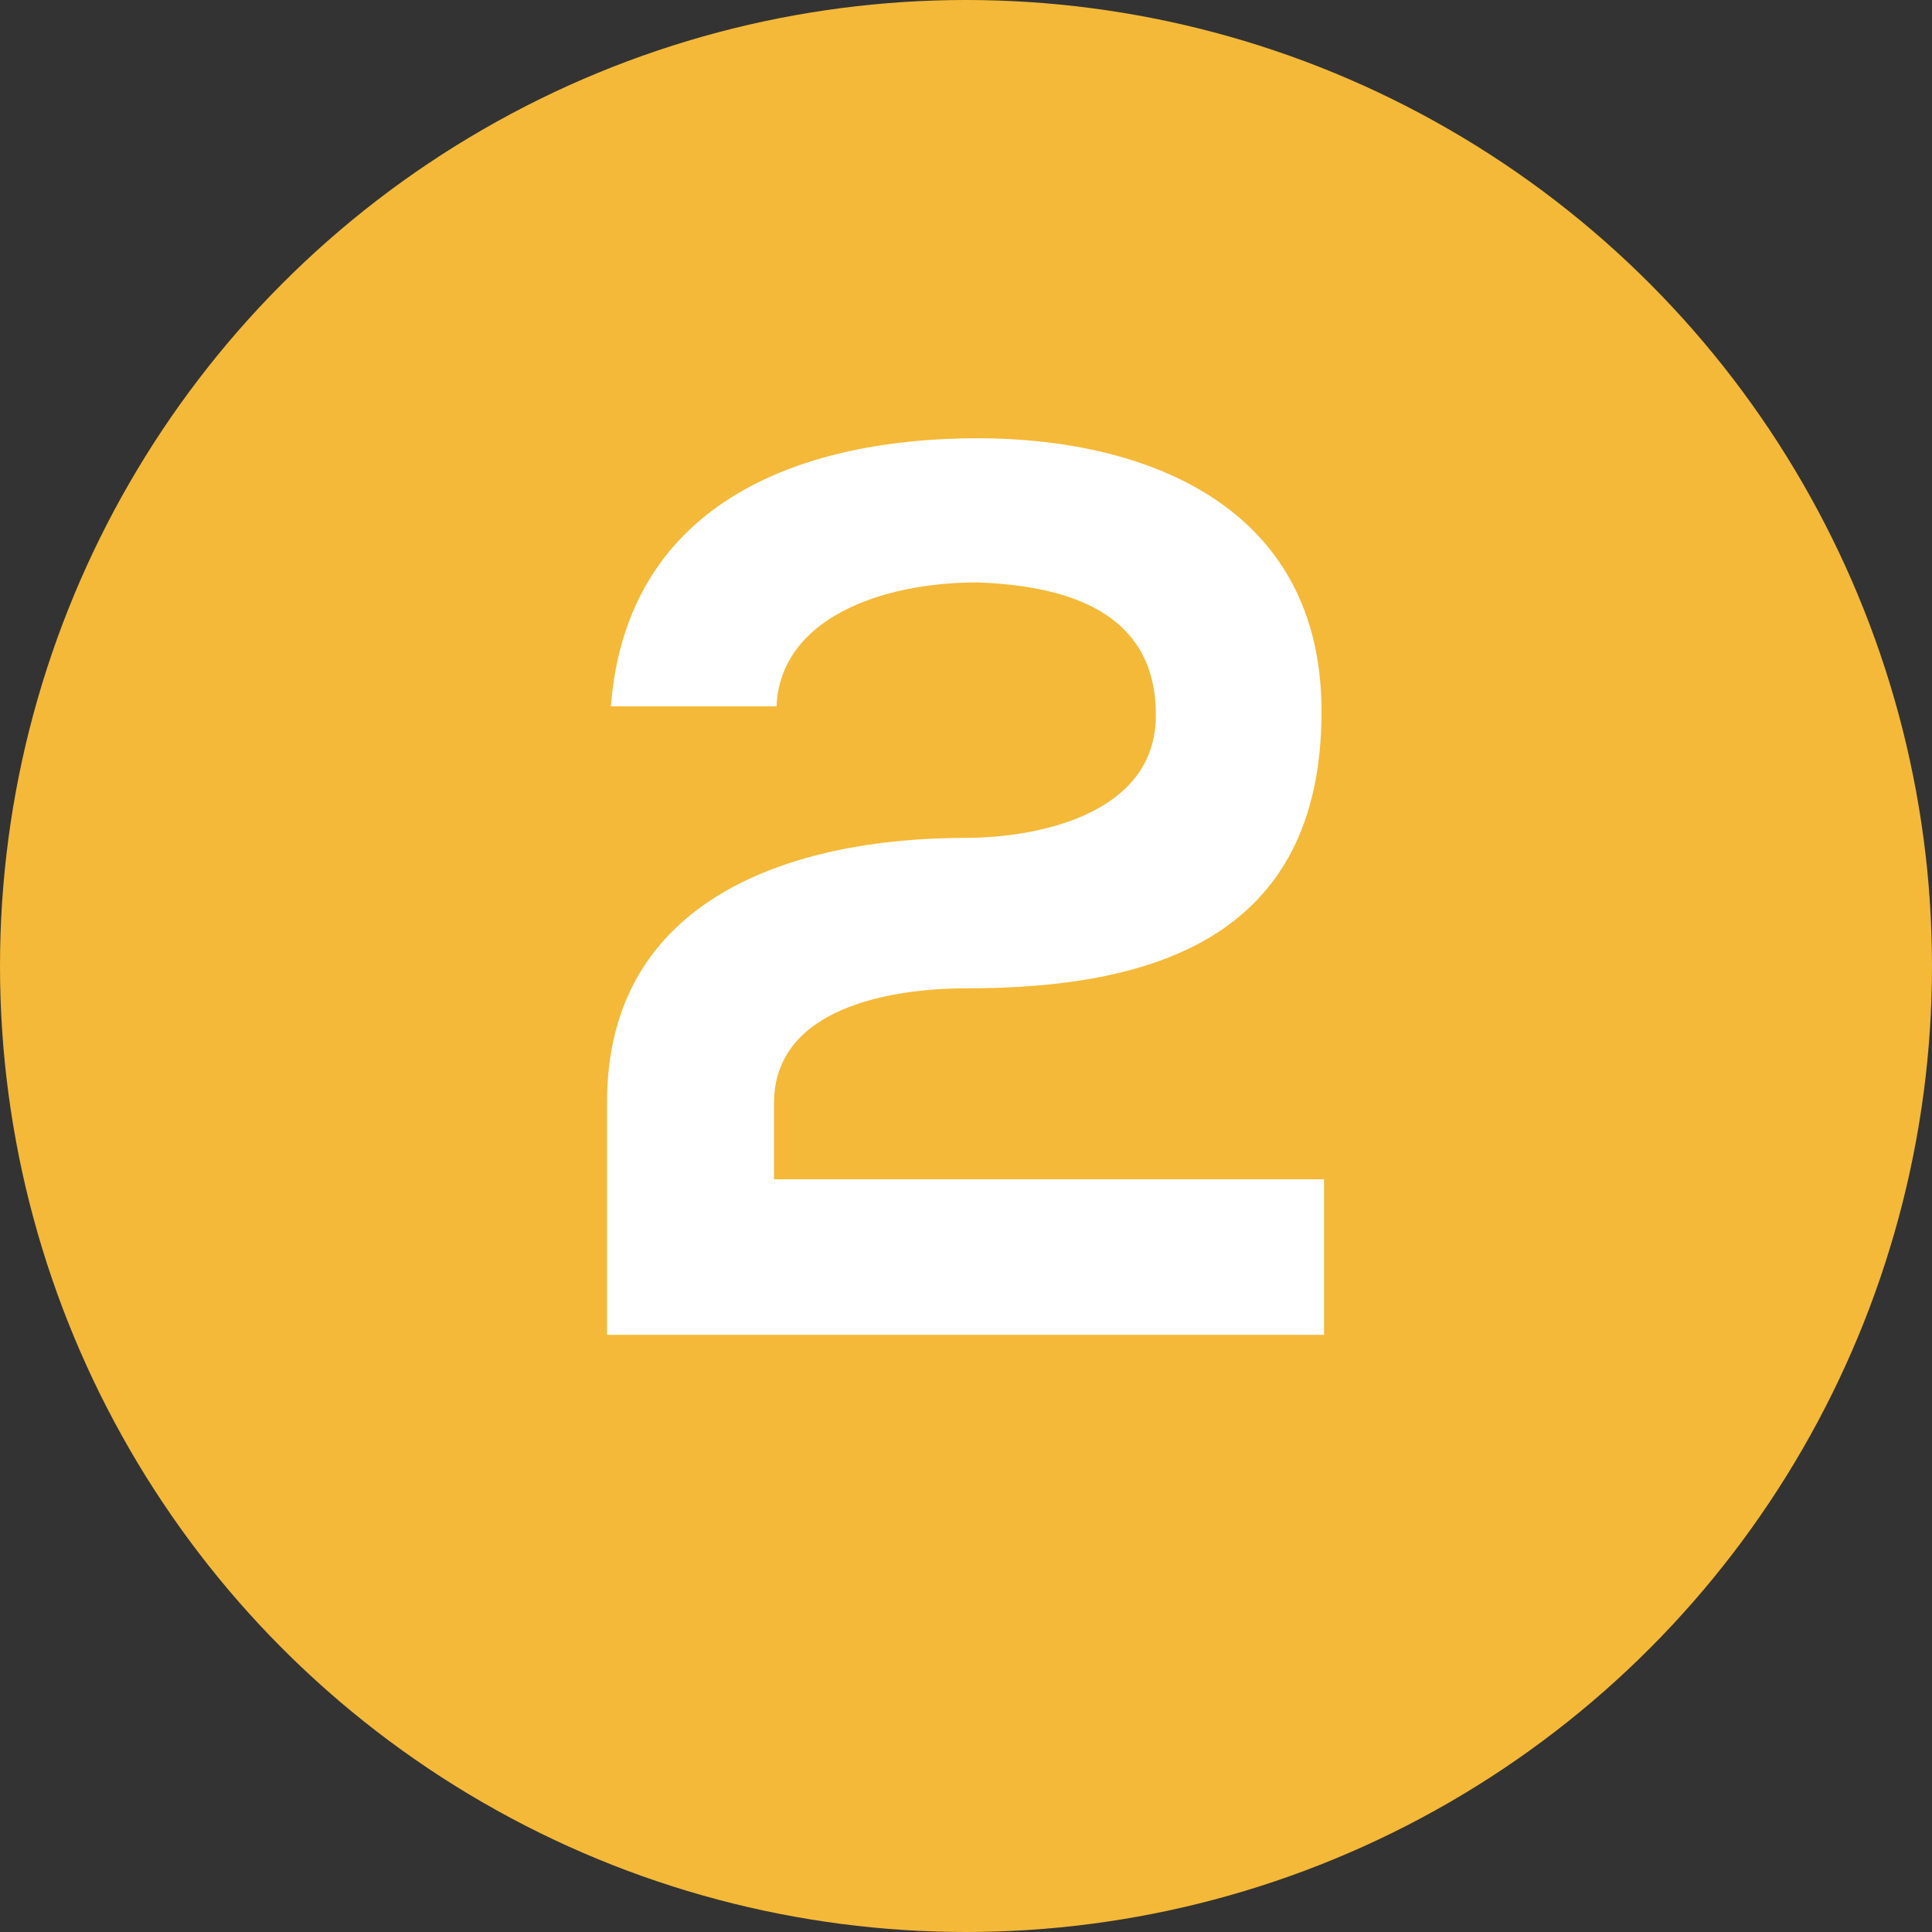 <svg width="55" height="55" viewBox="0 0 55 55" fill="none" xmlns="http://www.w3.org/2000/svg">
  <rect x="0" y="0" width="55" height="55" fill="#333333" stroke="none"/>
  <circle cx="27.5" cy="27.5" r="27.5" fill="#F4B938"/>
  <path d="M17.389 20.108h4.716c.108-2.484 2.952-3.528 5.724-3.528 2.916.108 5.076 1.044 5.076 3.78 0 2.88-3.492 3.492-5.4 3.492-4.968 0-10.224 1.728-10.224 7.524V38h20.412v-4.428h-15.66v-2.16c0-2.736 3.348-3.276 5.472-3.276 5.328 0 10.116-1.44 10.116-7.884 0-5.904-5.076-7.776-9.792-7.776-4.824 0-9.972 1.692-10.44 7.632Z" fill="#fff"/>
</svg>
